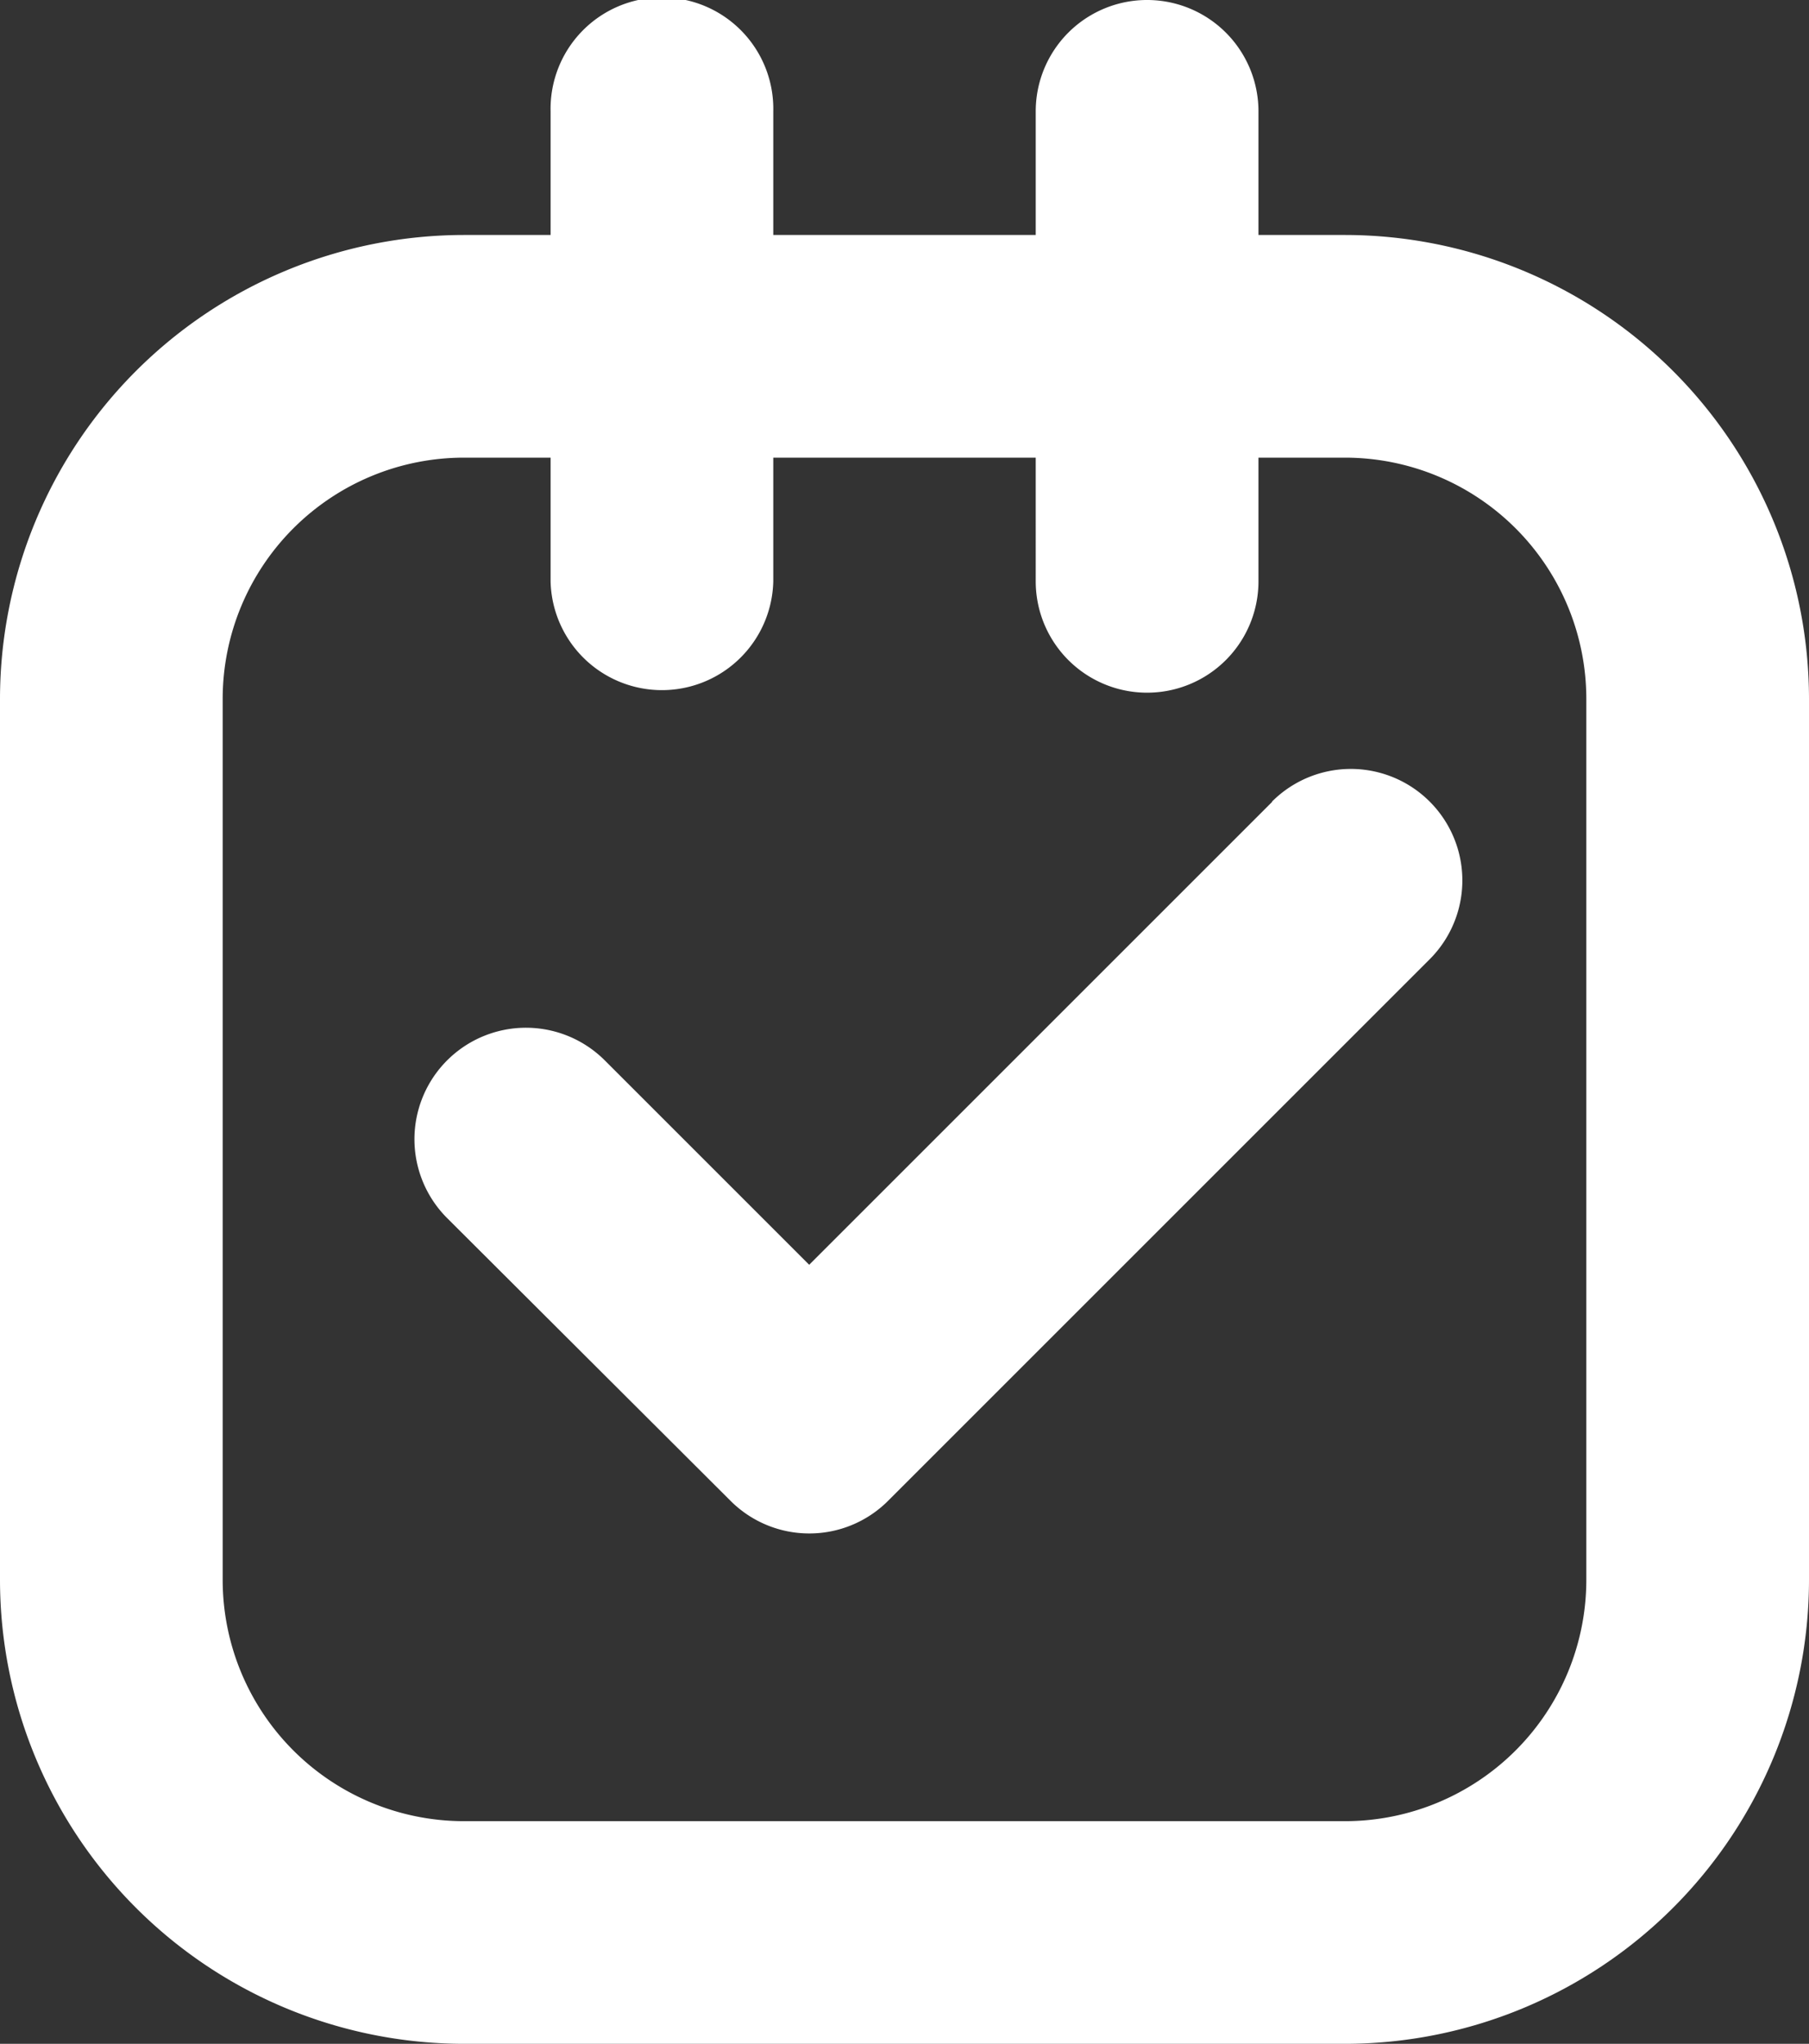 <svg xmlns="http://www.w3.org/2000/svg" viewBox="0 0 309.76 350"><rect x="0" y="0" width="309.76" height="350" fill="#333333" stroke="none"/><defs><style>.cls-1{fill:#fff;}</style></defs><g id="Layer_1" data-name="Layer 1"><path class="cls-1" d="M230.34,40.24H215.49V19.07a19.07,19.07,0,0,0-38.14,0V40.24H132.41V19.07a19.07,19.07,0,1,0-38.13,0V40.24H79.42A79.51,79.51,0,0,0,0,119.66V270.58A79.51,79.51,0,0,0,79.42,350H230.34a79.51,79.51,0,0,0,79.42-79.42V119.66A79.51,79.51,0,0,0,230.34,40.24Zm41.29,230.34a41.34,41.34,0,0,1-41.29,41.29H79.42a41.33,41.33,0,0,1-41.29-41.29V119.66A41.33,41.33,0,0,1,79.42,78.37H94.28V99.55a19.07,19.07,0,0,0,38.13,0V78.37h44.94V99.55a19.07,19.07,0,0,0,38.14,0V78.37h14.85a41.34,41.34,0,0,1,41.29,41.29Z"/><path class="cls-1" d="M217.81,137.34l-79.25,79.25-35-35a19.06,19.06,0,0,0-27,27L125.08,257a19.07,19.07,0,0,0,27,0l92.73-92.73a19.07,19.07,0,1,0-27-27Z"/></g></svg>